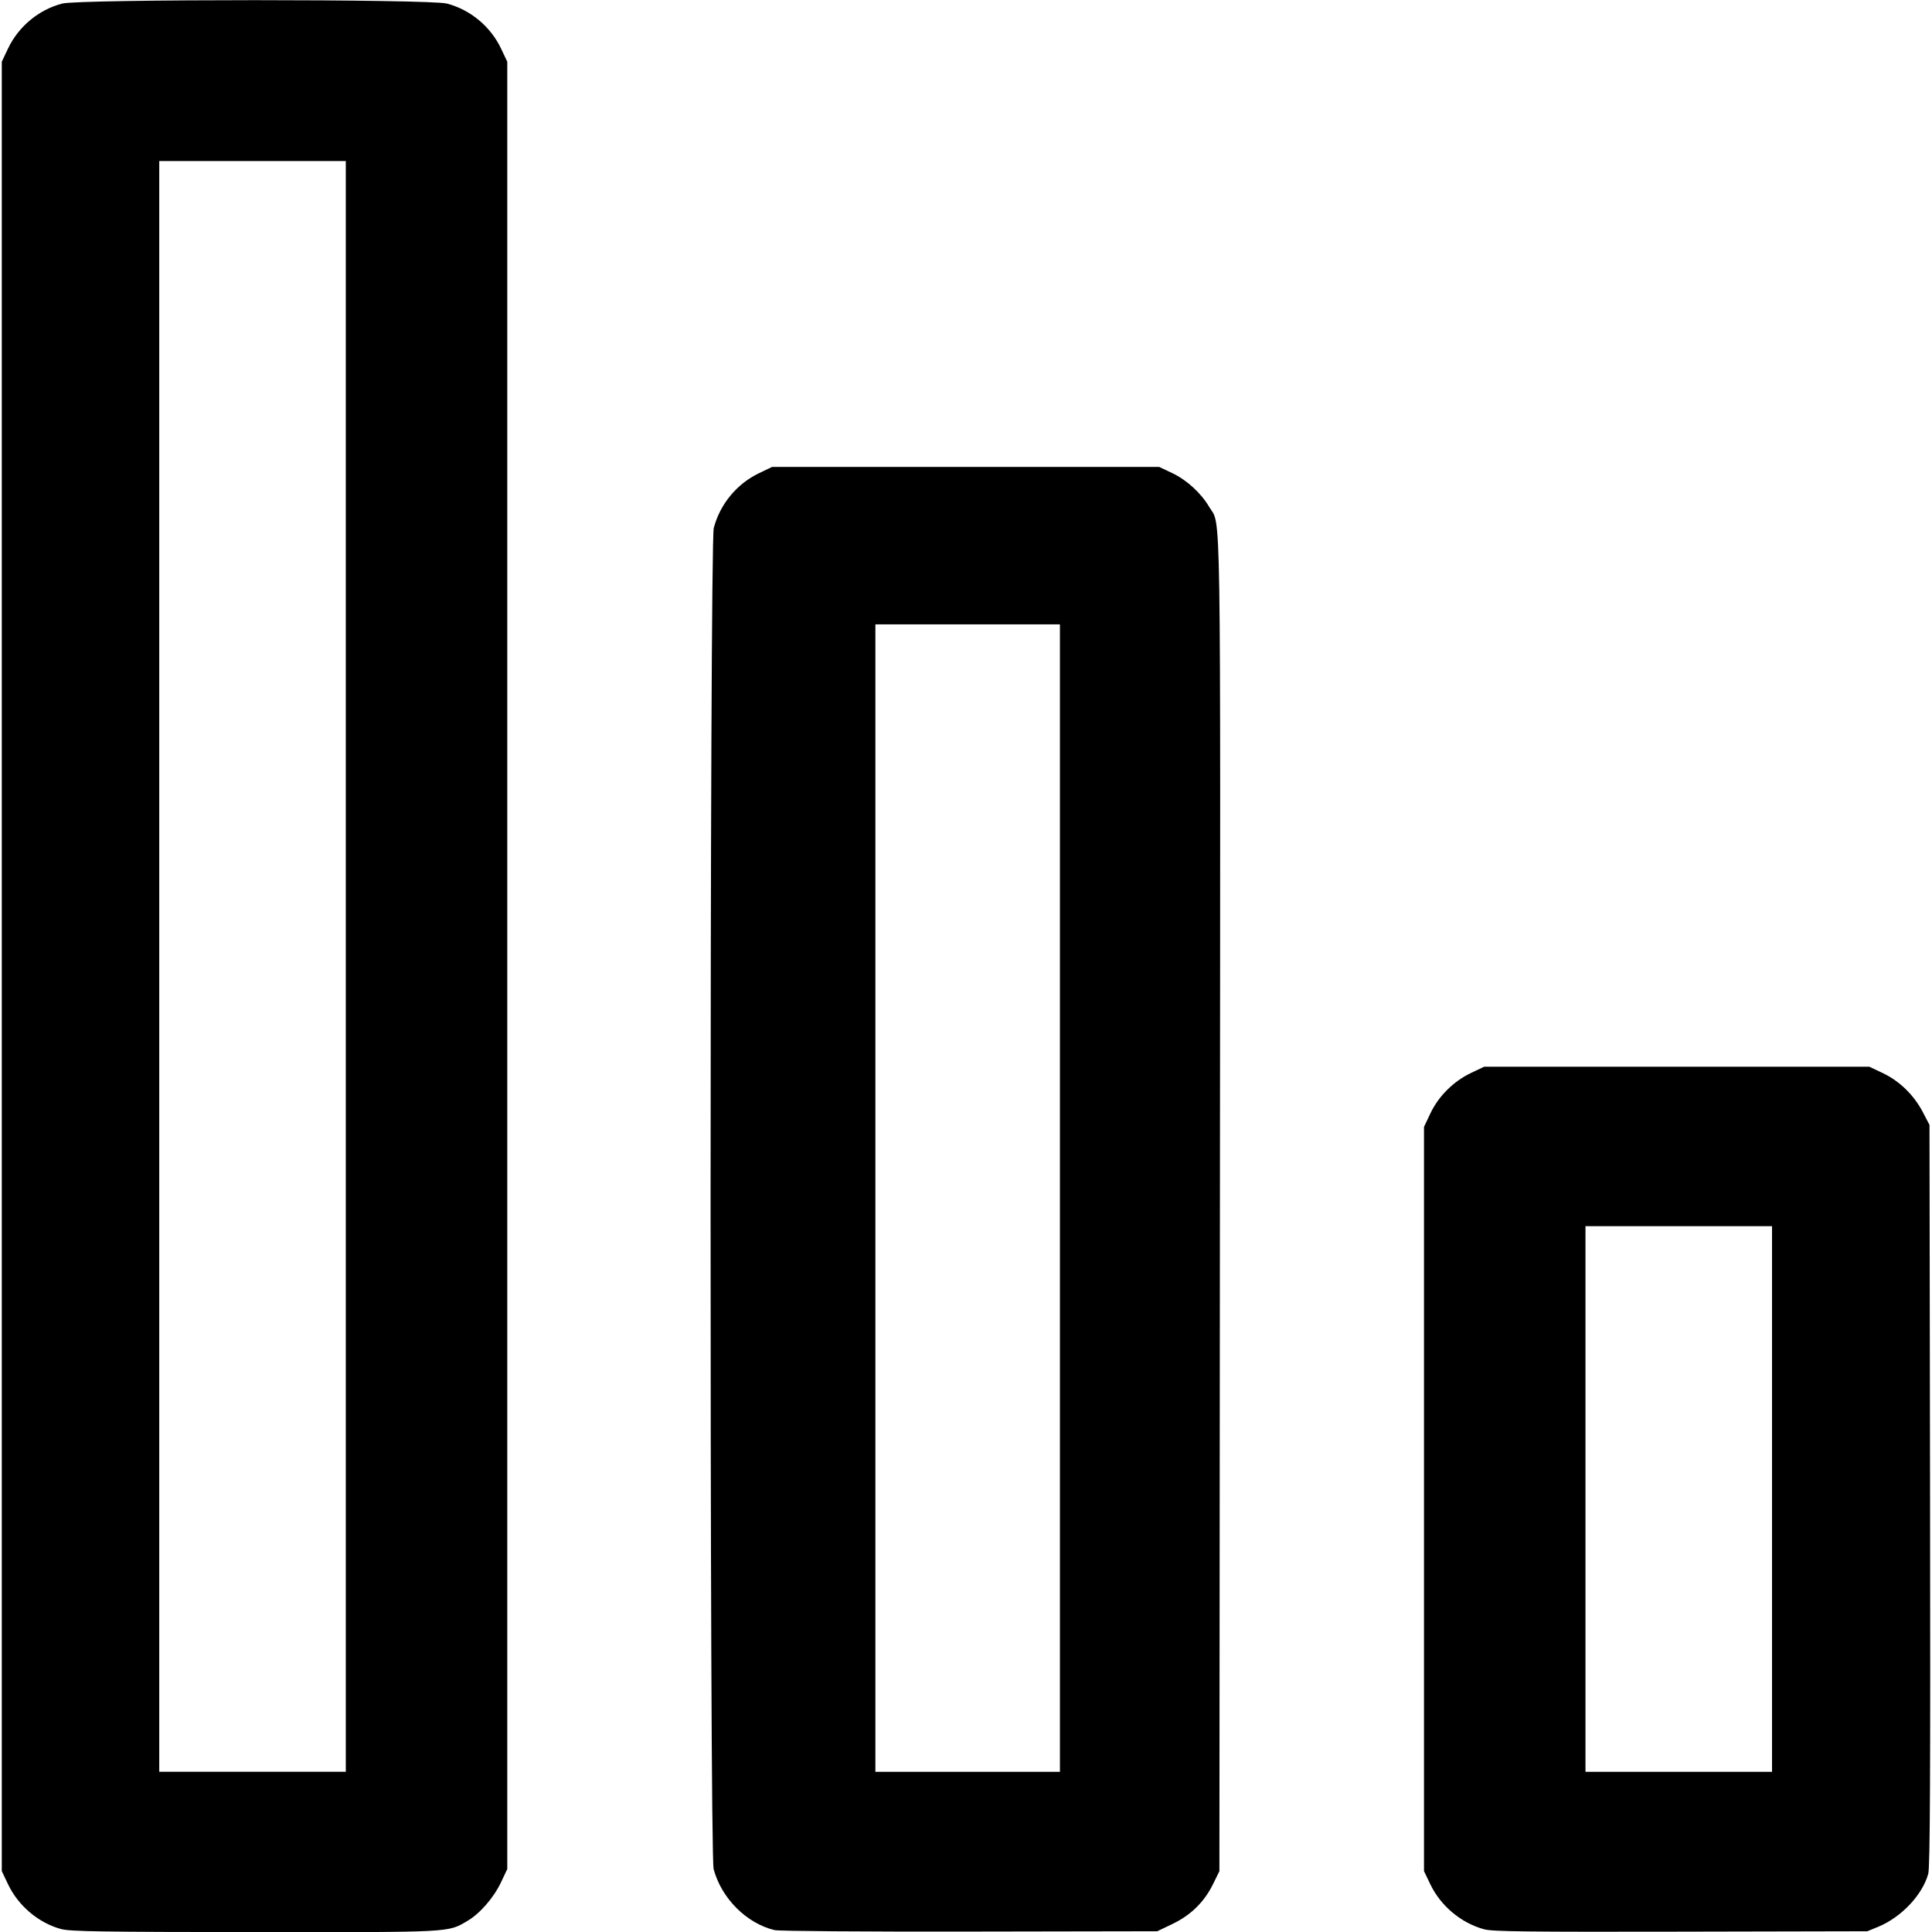 <svg xmlns:rdf="http://www.w3.org/1999/02/22-rdf-syntax-ns#" xmlns="http://www.w3.org/2000/svg" height="512" width="512" version="1.1" xmlns:cc="http://creativecommons.org/ns#" xmlns:dc="http://purl.org/dc/elements/1.1/" viewBox="0 0 512 512">
	<g transform="translate(0 -540.36)">
		<path d="m16.253 1051.6c-6.018-1.619-11.414-6.17-14.142-11.926l-1.638-3.457v-239.75-239.75l1.638-3.457c2.781-5.869 8.148-10.332 14.373-11.954 4.624-1.204 97.315-1.204 101.94 0 6.225 1.621 11.592 6.085 14.373 11.954l1.638 3.457v239.48 239.48l-1.693 3.574c-1.912 4.036-5.59 8.258-8.862 10.172-5.28 3.088-3.643 3.002-56.389 2.964-40.234-0.029-48.889-0.163-51.237-0.795zm75.388-255.13v-213.43h-24.719-24.719v213.43 213.43h24.719 24.719v-213.43zm113.63 255.39c-7.436-1.777-14.086-8.437-16.153-16.175-1.097-4.109-1.063-351.19 0.035-355.39 1.649-6.314 6.107-11.715 12-14.538l3.455-1.655h51.299 51.299l3.457 1.638c3.826 1.813 7.642 5.304 9.773 8.938 3.211 5.479 3.005-7.874 2.855 185.09l-0.137 176.47-1.708 3.47c-2.324 4.722-5.887 8.206-10.784 10.549l-3.987 1.907-49.704 0.086c-27.849 0.048-50.582-0.124-51.7-0.391zm75.621-193.99v-152.04h-24.453-24.453v152.04 152.04h24.453 24.453v-152.04zm112.43 193.78c-6.135-1.68-11.526-6.196-14.293-11.974l-1.655-3.455v-98.611-98.611l1.706-3.602c2.152-4.543 6.144-8.509 10.777-10.704l3.465-1.642h51.033 51.033l3.583 1.697c4.425 2.096 8.238 5.814 10.596 10.33l1.769 3.389 0.151 98.079c0.115 74.442 0 98.634-0.48 100.38-1.54 5.62-7.153 11.552-13.326 14.082l-2.825 1.158-49.438 0.105c-40.446 0.086-49.922-0.028-52.096-0.623zm76.284-114.04v-72.297h-24.719-24.719v72.297 72.297h24.719 24.719v-72.297z"/>
	</g>
</svg>
